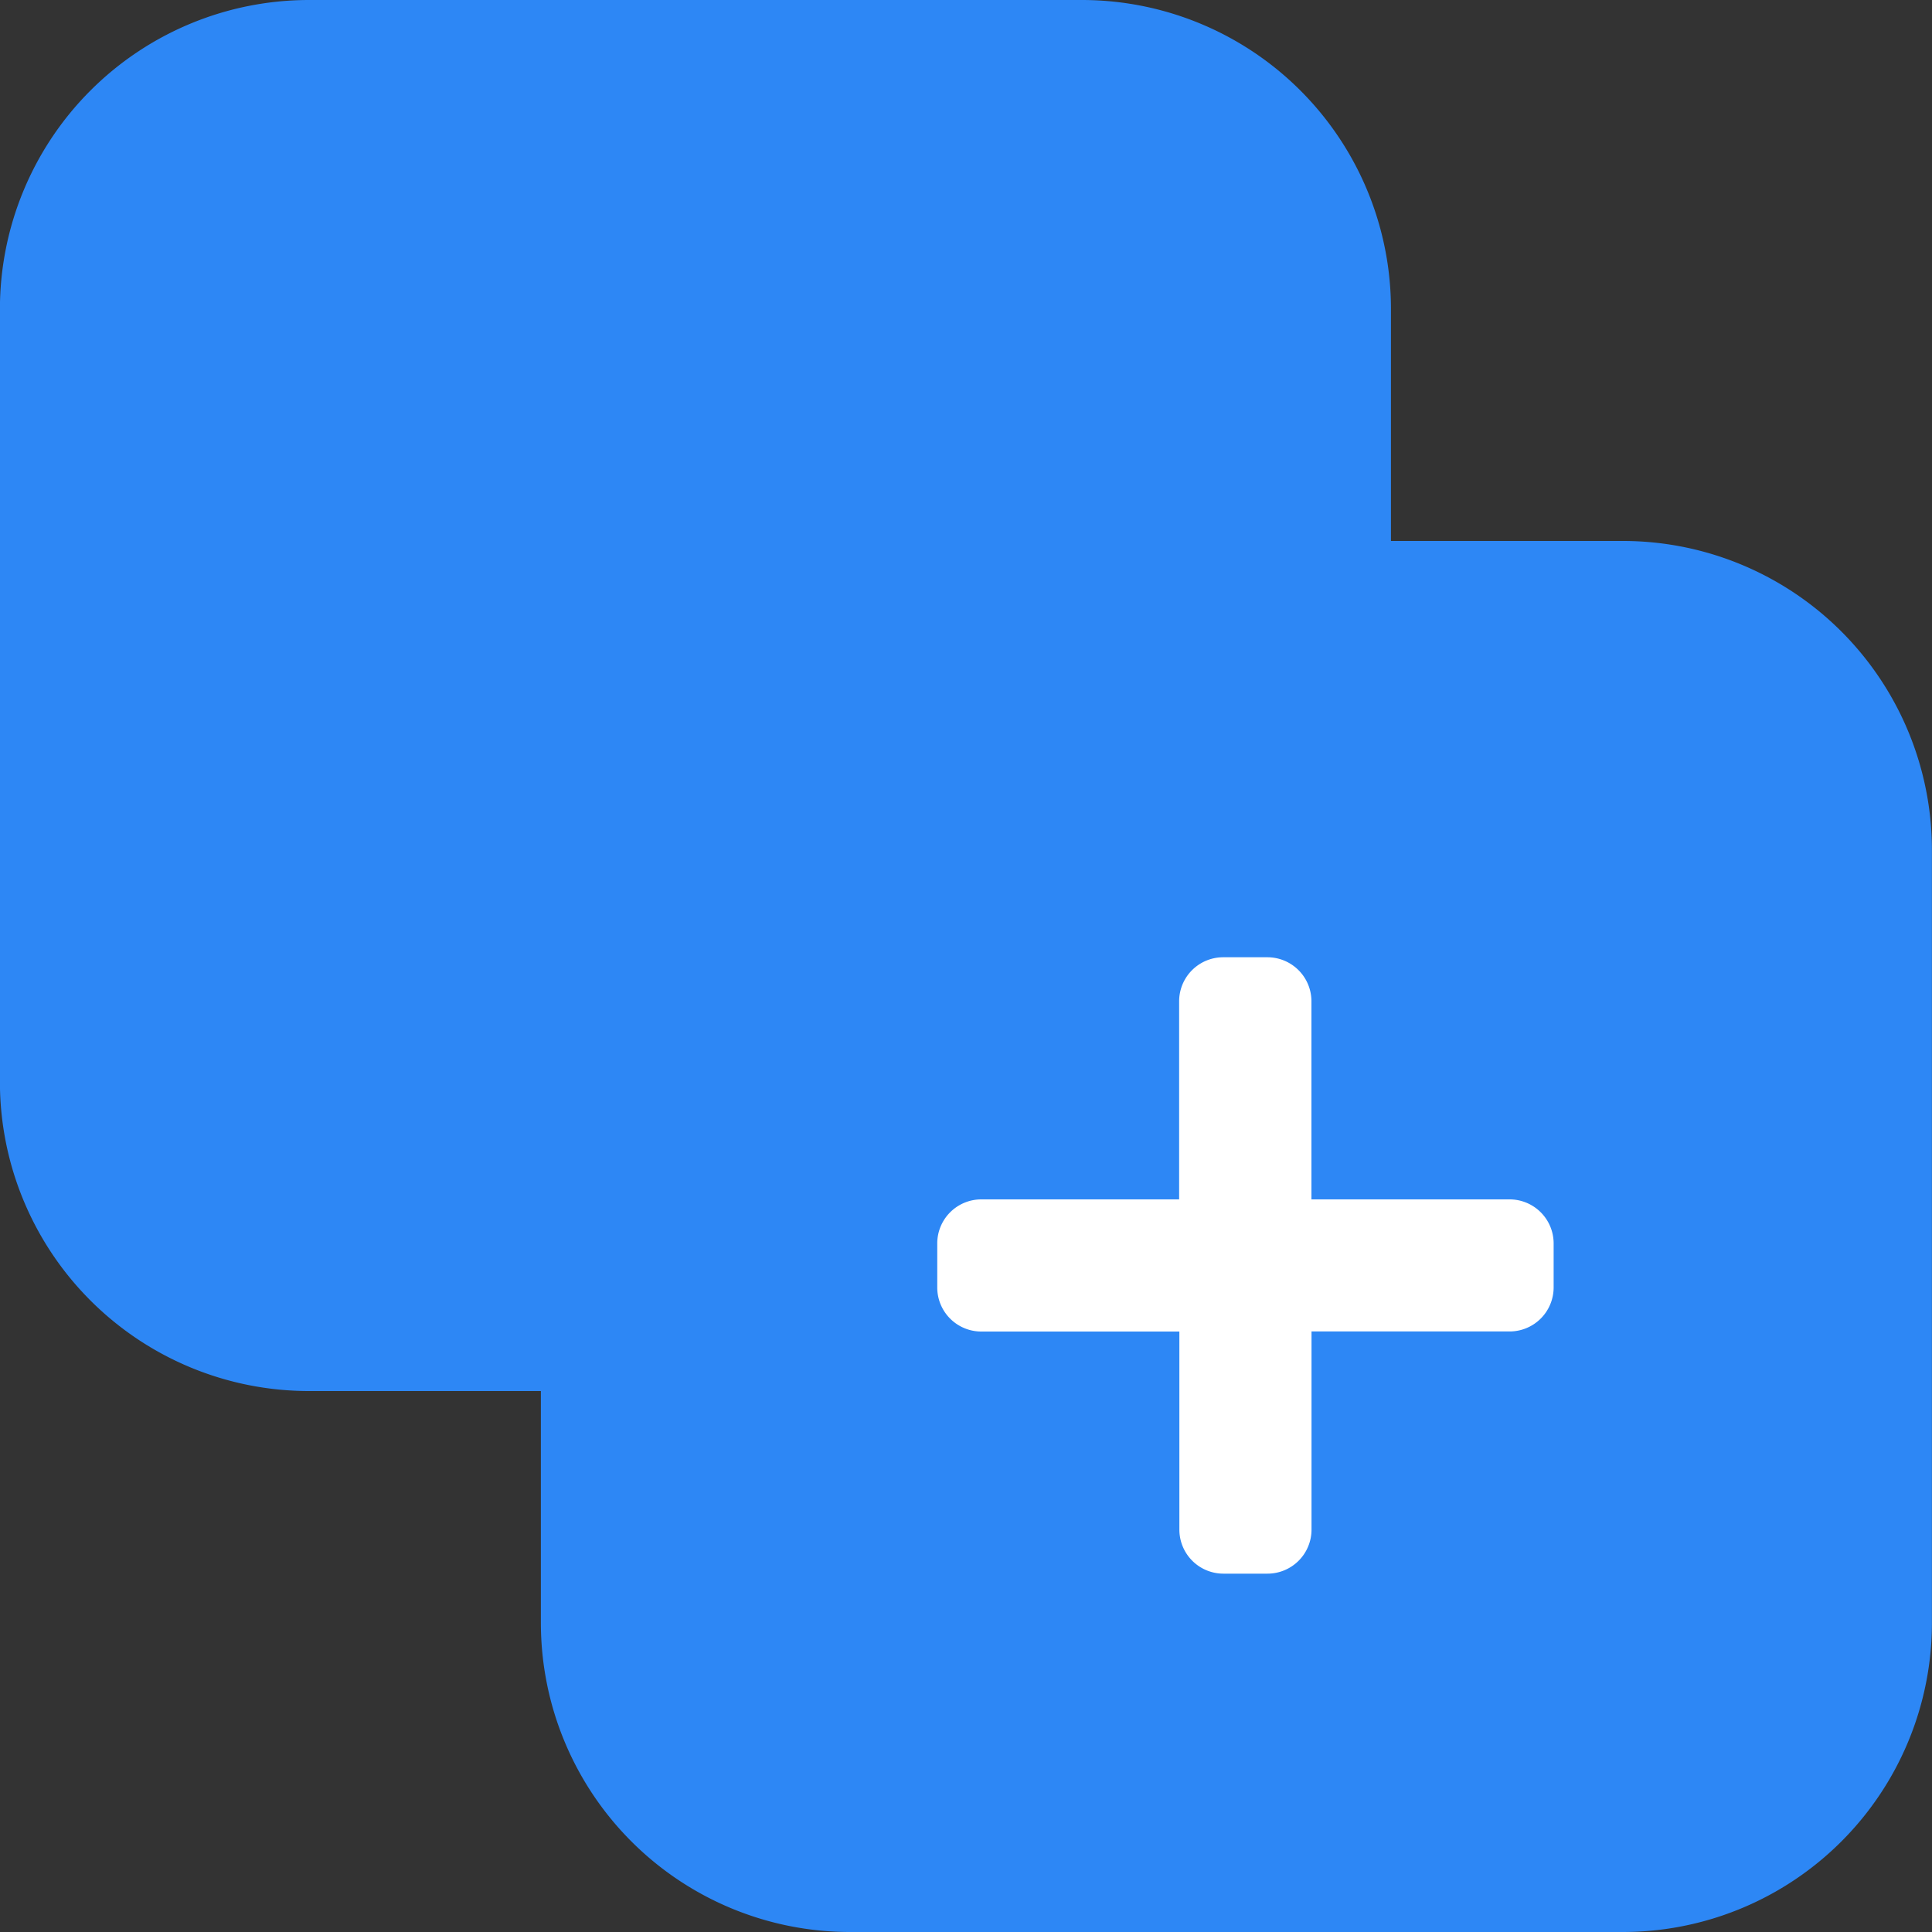 <svg xmlns="http://www.w3.org/2000/svg" width="25" height="25" viewBox="0 0 25 25">
  <rect x="0" y="0" width="25" height="25" fill="#333333" stroke="none"/>
  <g id="Group_922" data-name="Group 922" transform="translate(-1140.001 -3344)">
    <path id="Path_651" data-name="Path 651" d="M-4363-6342a4,4,0,0,1-4-4v-3h-3a4,4,0,0,1-4-4v-10a4,4,0,0,1,4-4h10a4,4,0,0,1,4,4v3h3a4,4,0,0,1,4,4v10a4,4,0,0,1-4,4Z" transform="translate(5514 9711)" fill="#2d87f5"/>
    <path id="Icon_awesome-plus" data-name="Icon awesome-plus" d="M7.406,5.383H4.842V2.82a.57.57,0,0,0-.57-.57H3.7a.57.57,0,0,0-.57.57V5.383H.57a.57.57,0,0,0-.57.57v.57a.57.57,0,0,0,.57.57H3.133V9.656a.57.57,0,0,0,.57.57h.57a.57.57,0,0,0,.57-.57V7.092H7.406a.57.57,0,0,0,.57-.57v-.57A.57.57,0,0,0,7.406,5.383Z" transform="translate(1152.129 3354.137)" fill="#fff"/>
  </g>
</svg>
